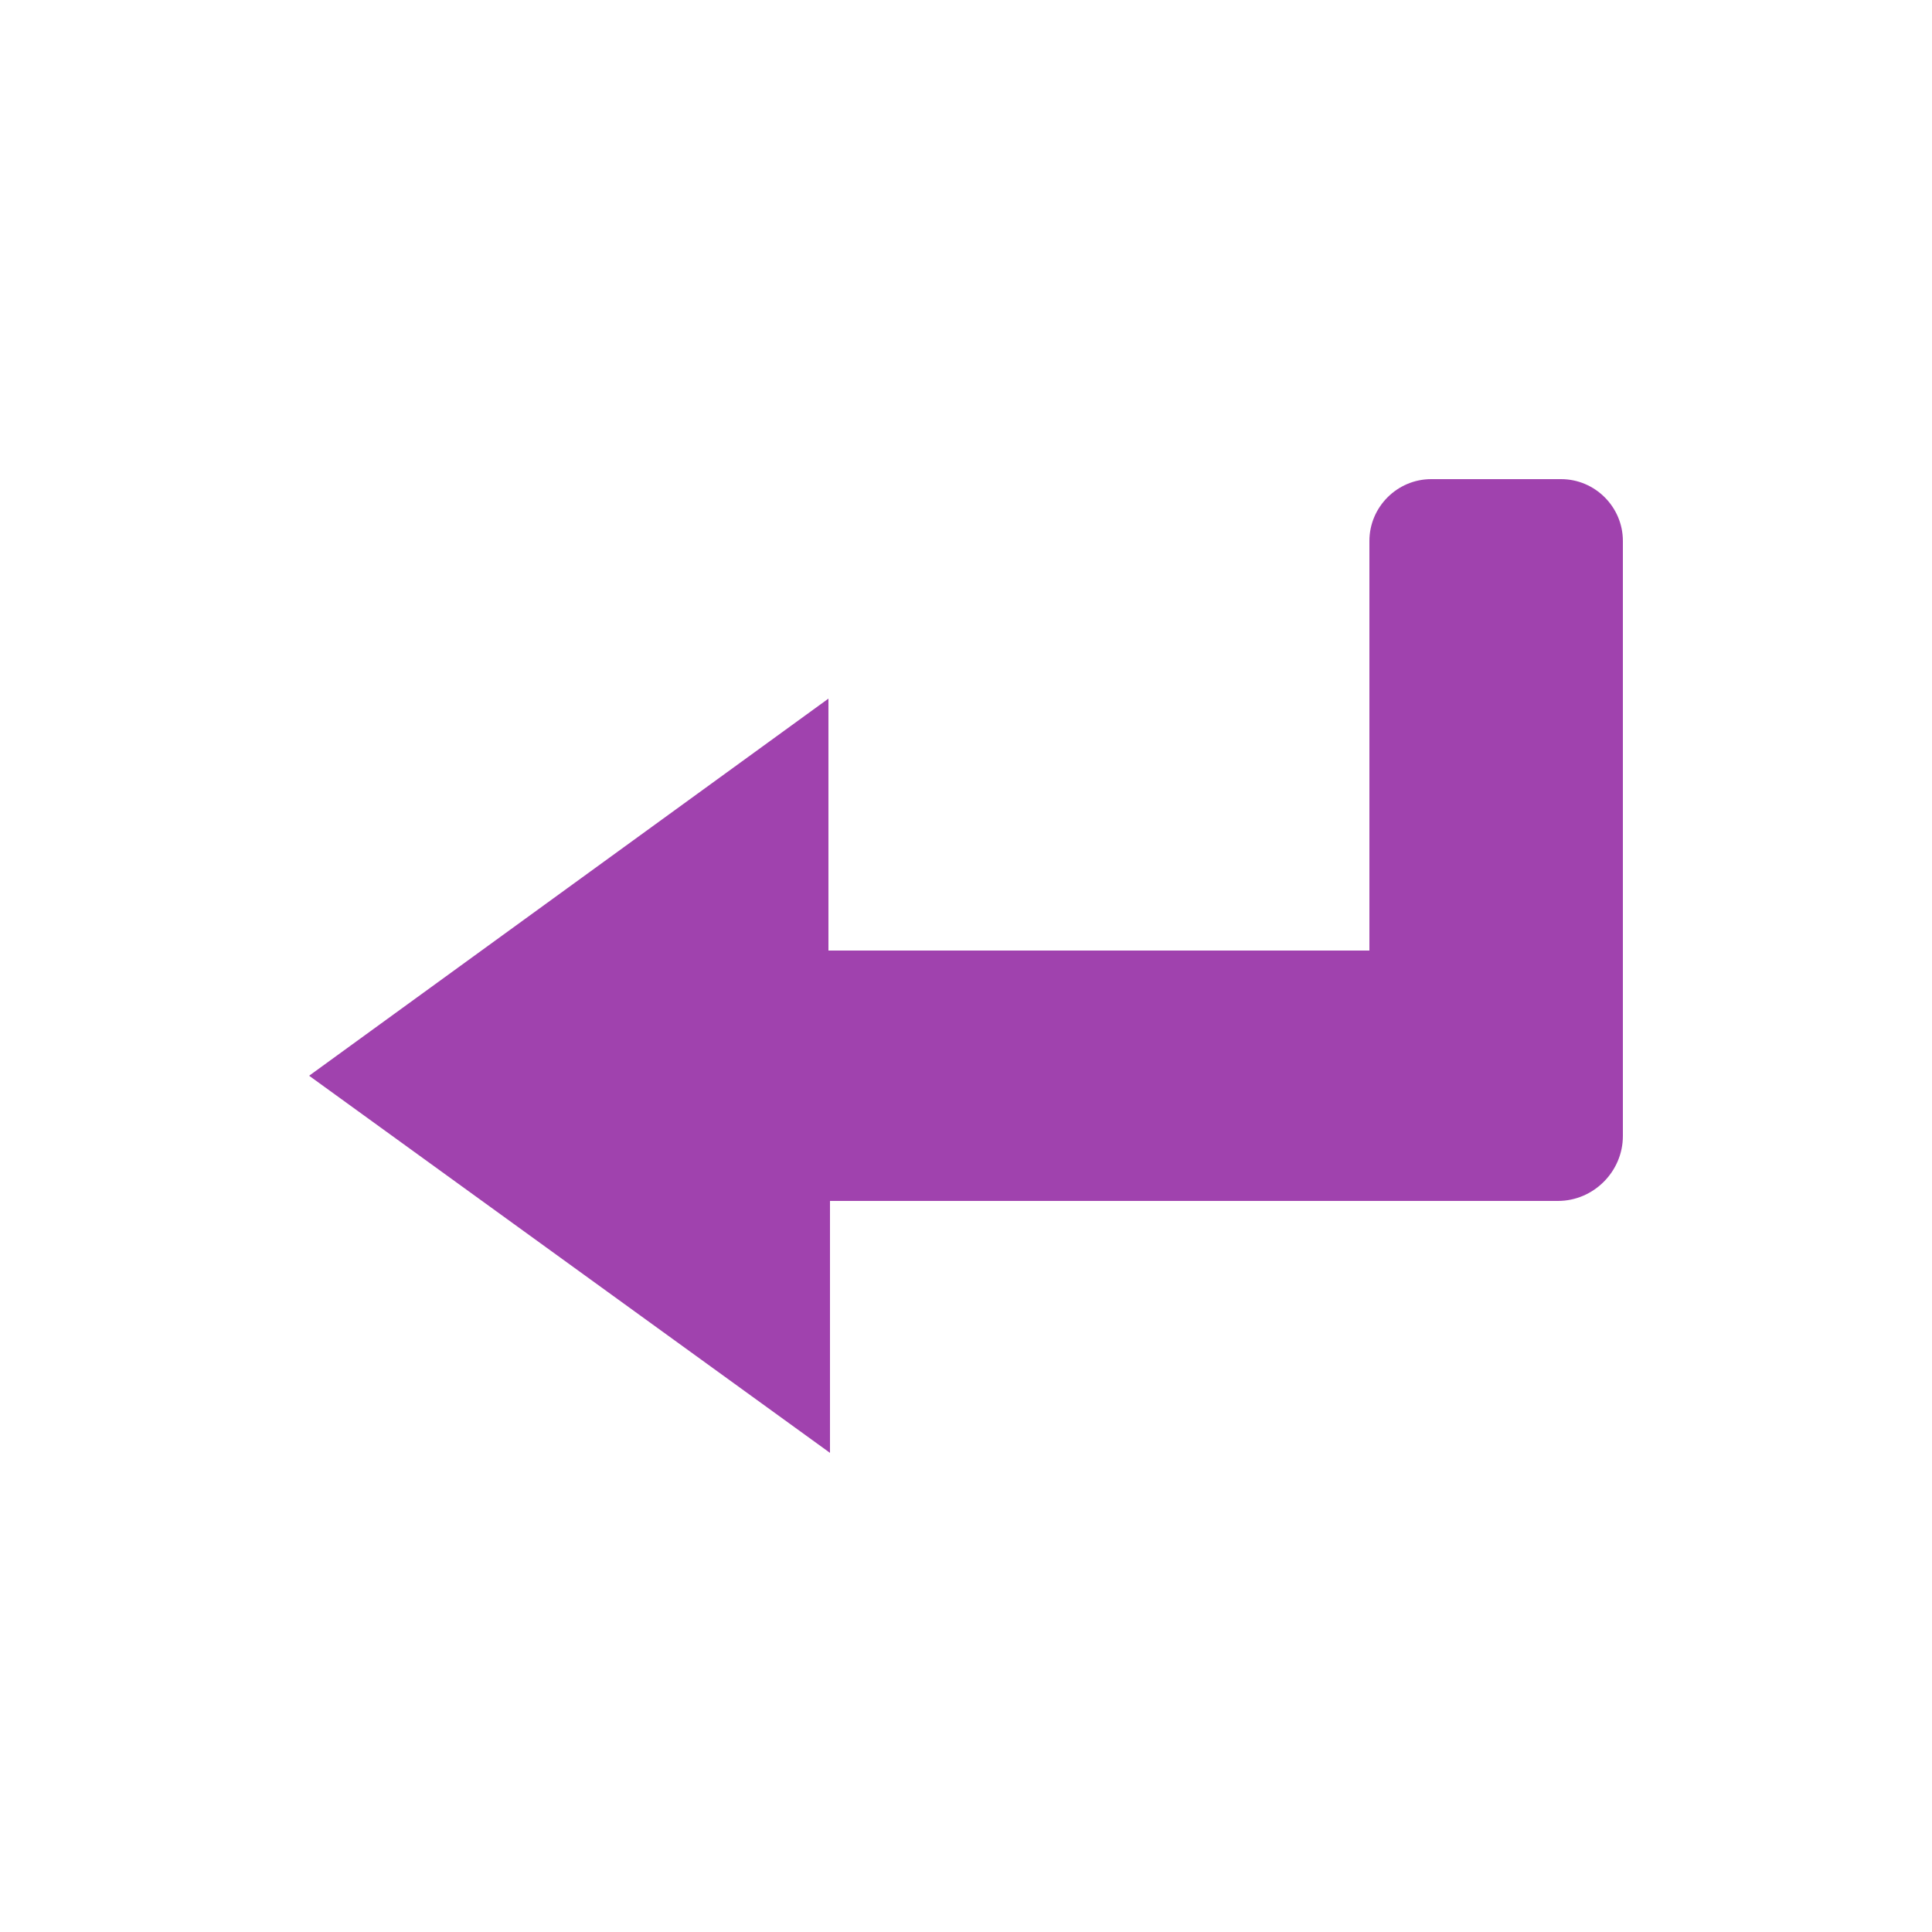<?xml version="1.0" encoding="utf-8"?><svg xml:space="preserve" viewBox="0 0 100 100" y="0" x="0" xmlns="http://www.w3.org/2000/svg" id="Layer_1" version="1.1" width="200px" height="200px" xmlns:xlink="http://www.w3.org/1999/xlink" style="width:100%;height:100%;background-size:initial;background-repeat-y:initial;background-repeat-x:initial;background-position-y:initial;background-position-x:initial;background-origin:initial;background-color:initial;background-clip:initial;background-attachment:initial;animation-play-state:paused" ><g class="ldl-scale" style="transform-origin:50% 50%;transform:rotate(0deg) scale(0.8, 0.8);animation-play-state:paused" ><path fill="#333" d="M88.5 18.5h-8.4c-2.2 0-4 1.8-4 4V49h-35V32.7L7.5 57.1l33.7 24.4V65.2h47.1c2.3 0 4.2-1.9 4.2-4.2V22.5c0-2.2-1.8-4-4-4z" style="fill:rgb(160, 66, 174);animation-play-state:paused" ></path>
</g><!-- generated by https://loading.io/ --></svg>